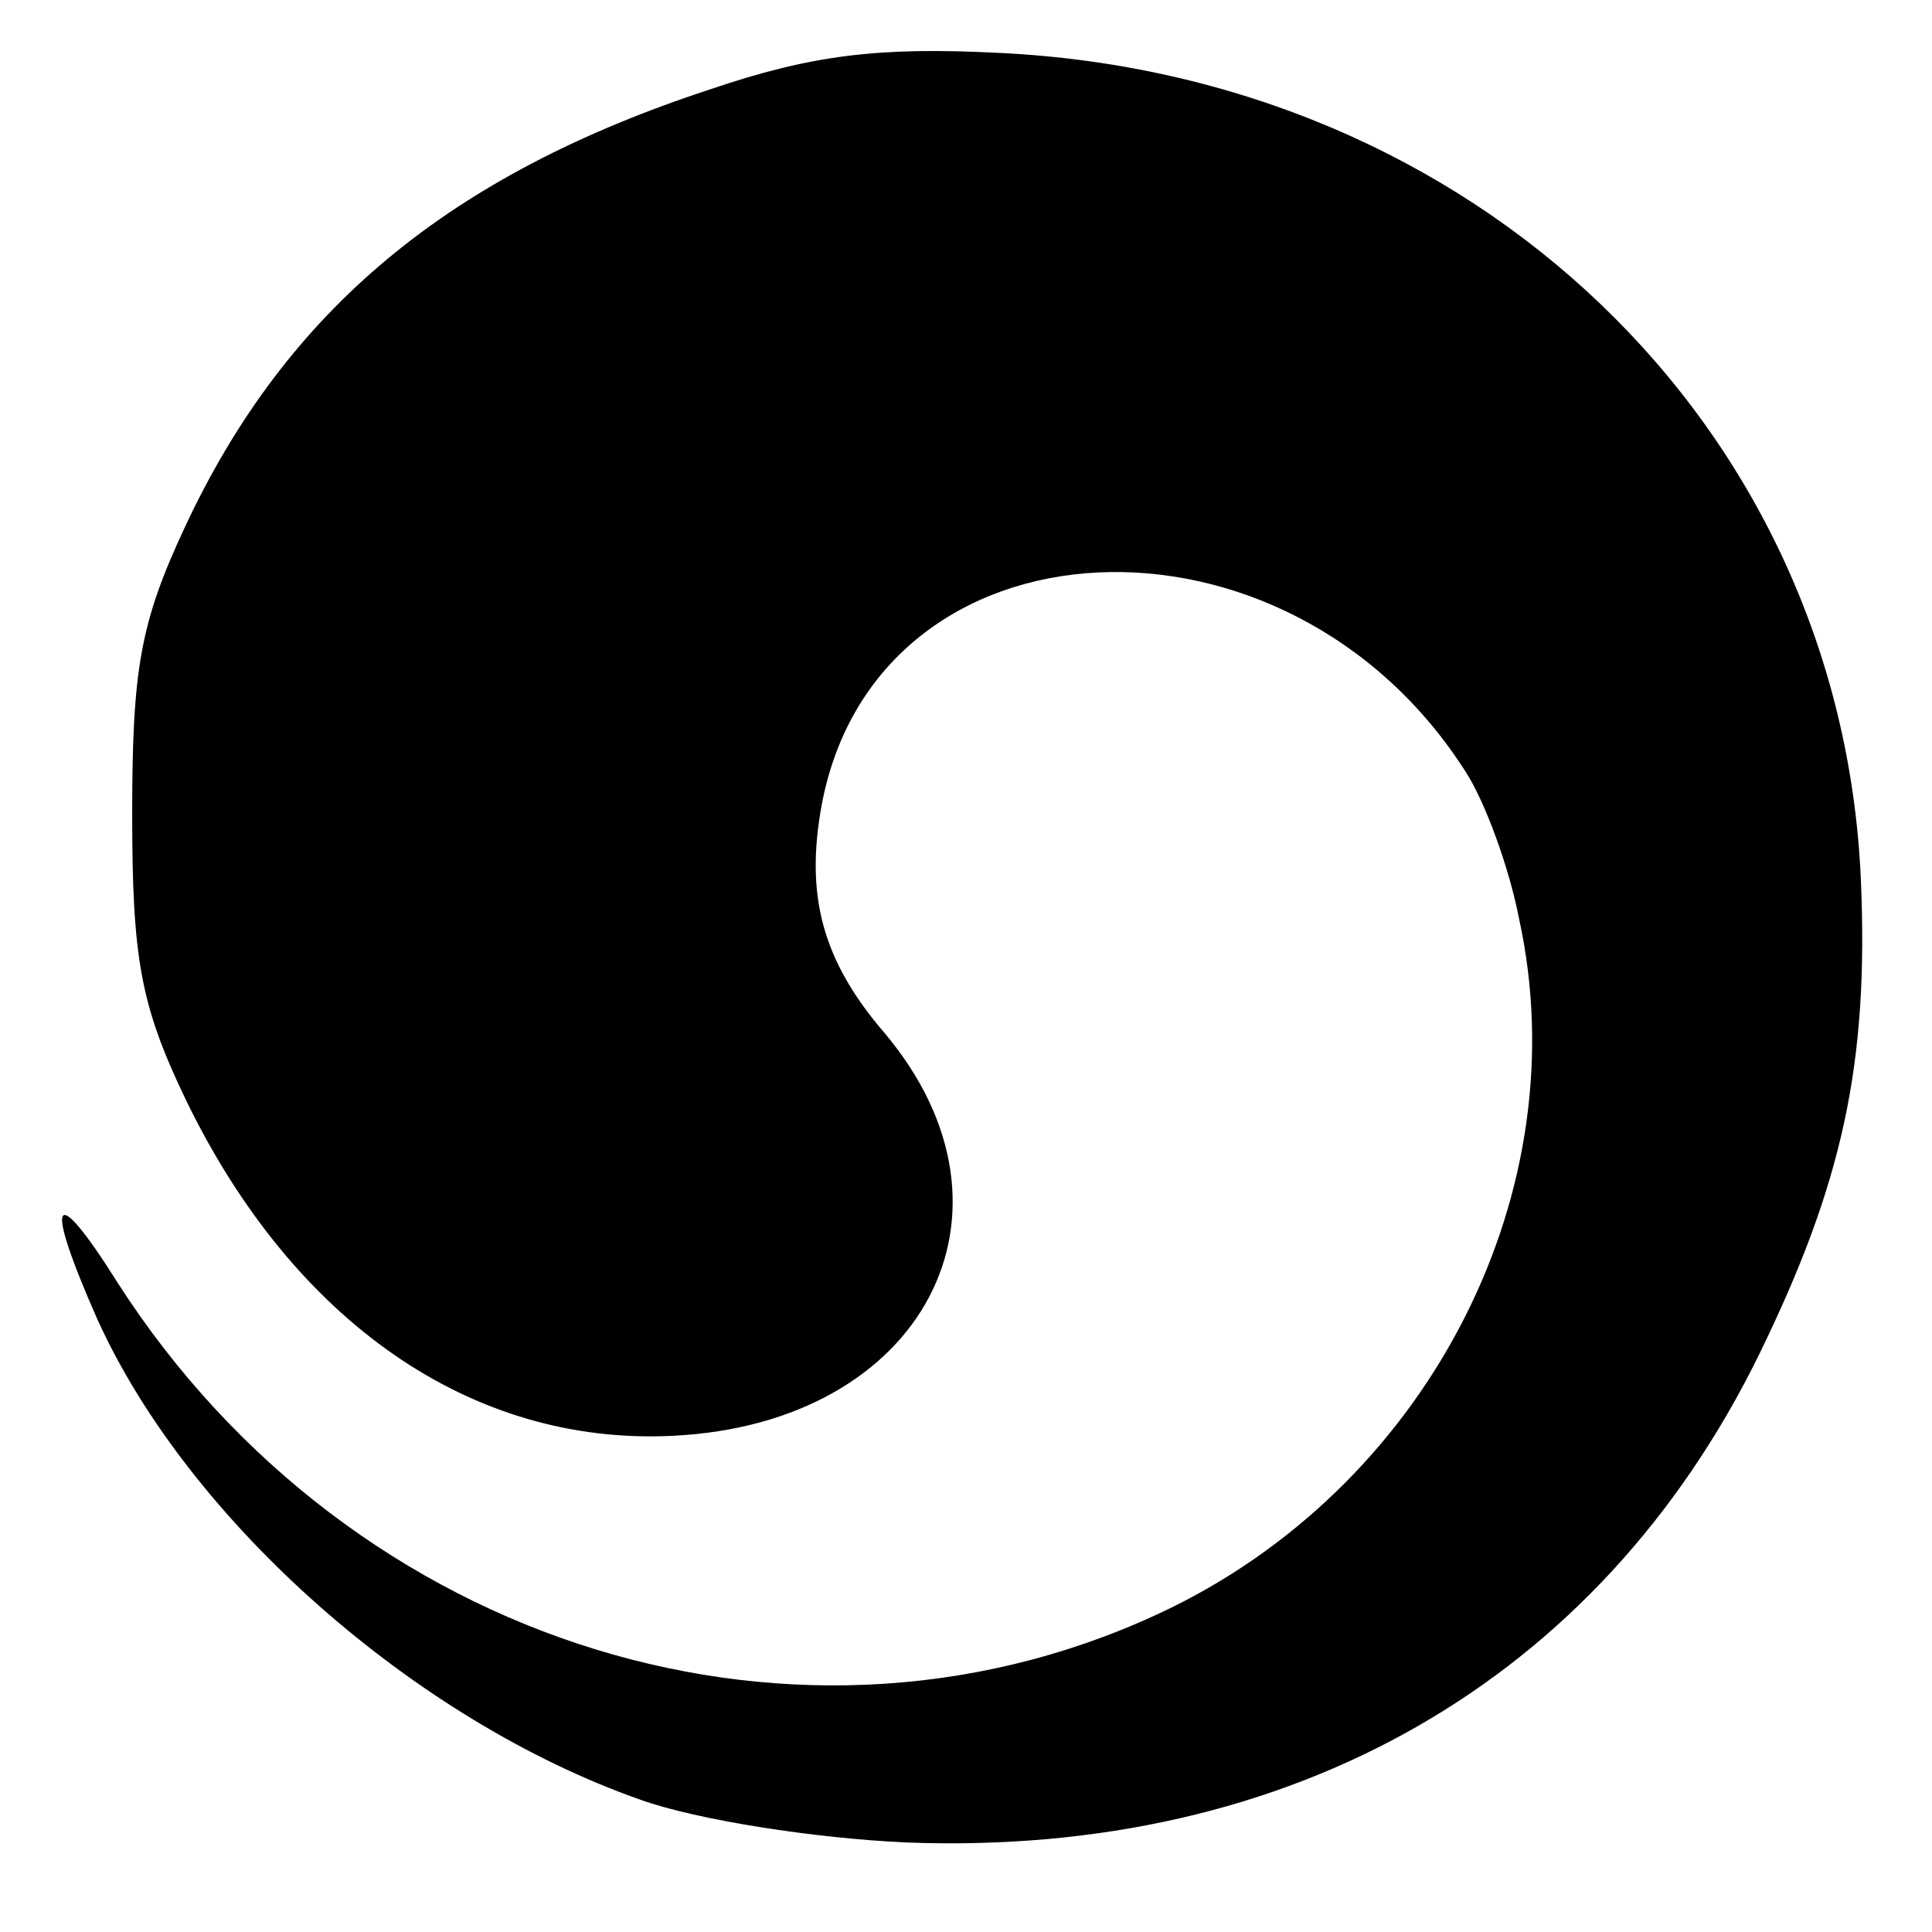 <?xml version="1.0" standalone="no"?>
<!DOCTYPE svg PUBLIC "-//W3C//DTD SVG 20010904//EN"
 "http://www.w3.org/TR/2001/REC-SVG-20010904/DTD/svg10.dtd">
<svg version="1.0" xmlns="http://www.w3.org/2000/svg"
 width="95pt" height="95pt" viewBox="0 0 95 95"
 preserveAspectRatio="xMidYMid meet">
<g transform="translate(0,95) scale(0.1,-0.1)"
fill="#000000" stroke="none">
<path d="M349 906 c-128 -42 -208 -108 -258 -215 -22 -47 -26 -70 -26 -141 0
-71 4 -94 26 -140 53 -110 141 -171 240 -166 123 6 178 110 104 198 -31 36
-39 68 -31 112 27 145 229 155 317 16 9 -14 21 -46 26 -72 29 -133 -43 -275
-170 -338 -181 -89 -404 -20 -519 159 -32 51 -37 43 -10 -18 45 -99 156 -197
267 -236 28 -10 86 -19 131 -21 189 -7 340 79 419 240 41 84 54 143 50 234
-10 223 -190 395 -424 406 -59 3 -92 -1 -142 -18z"/>
</g>
</svg>
